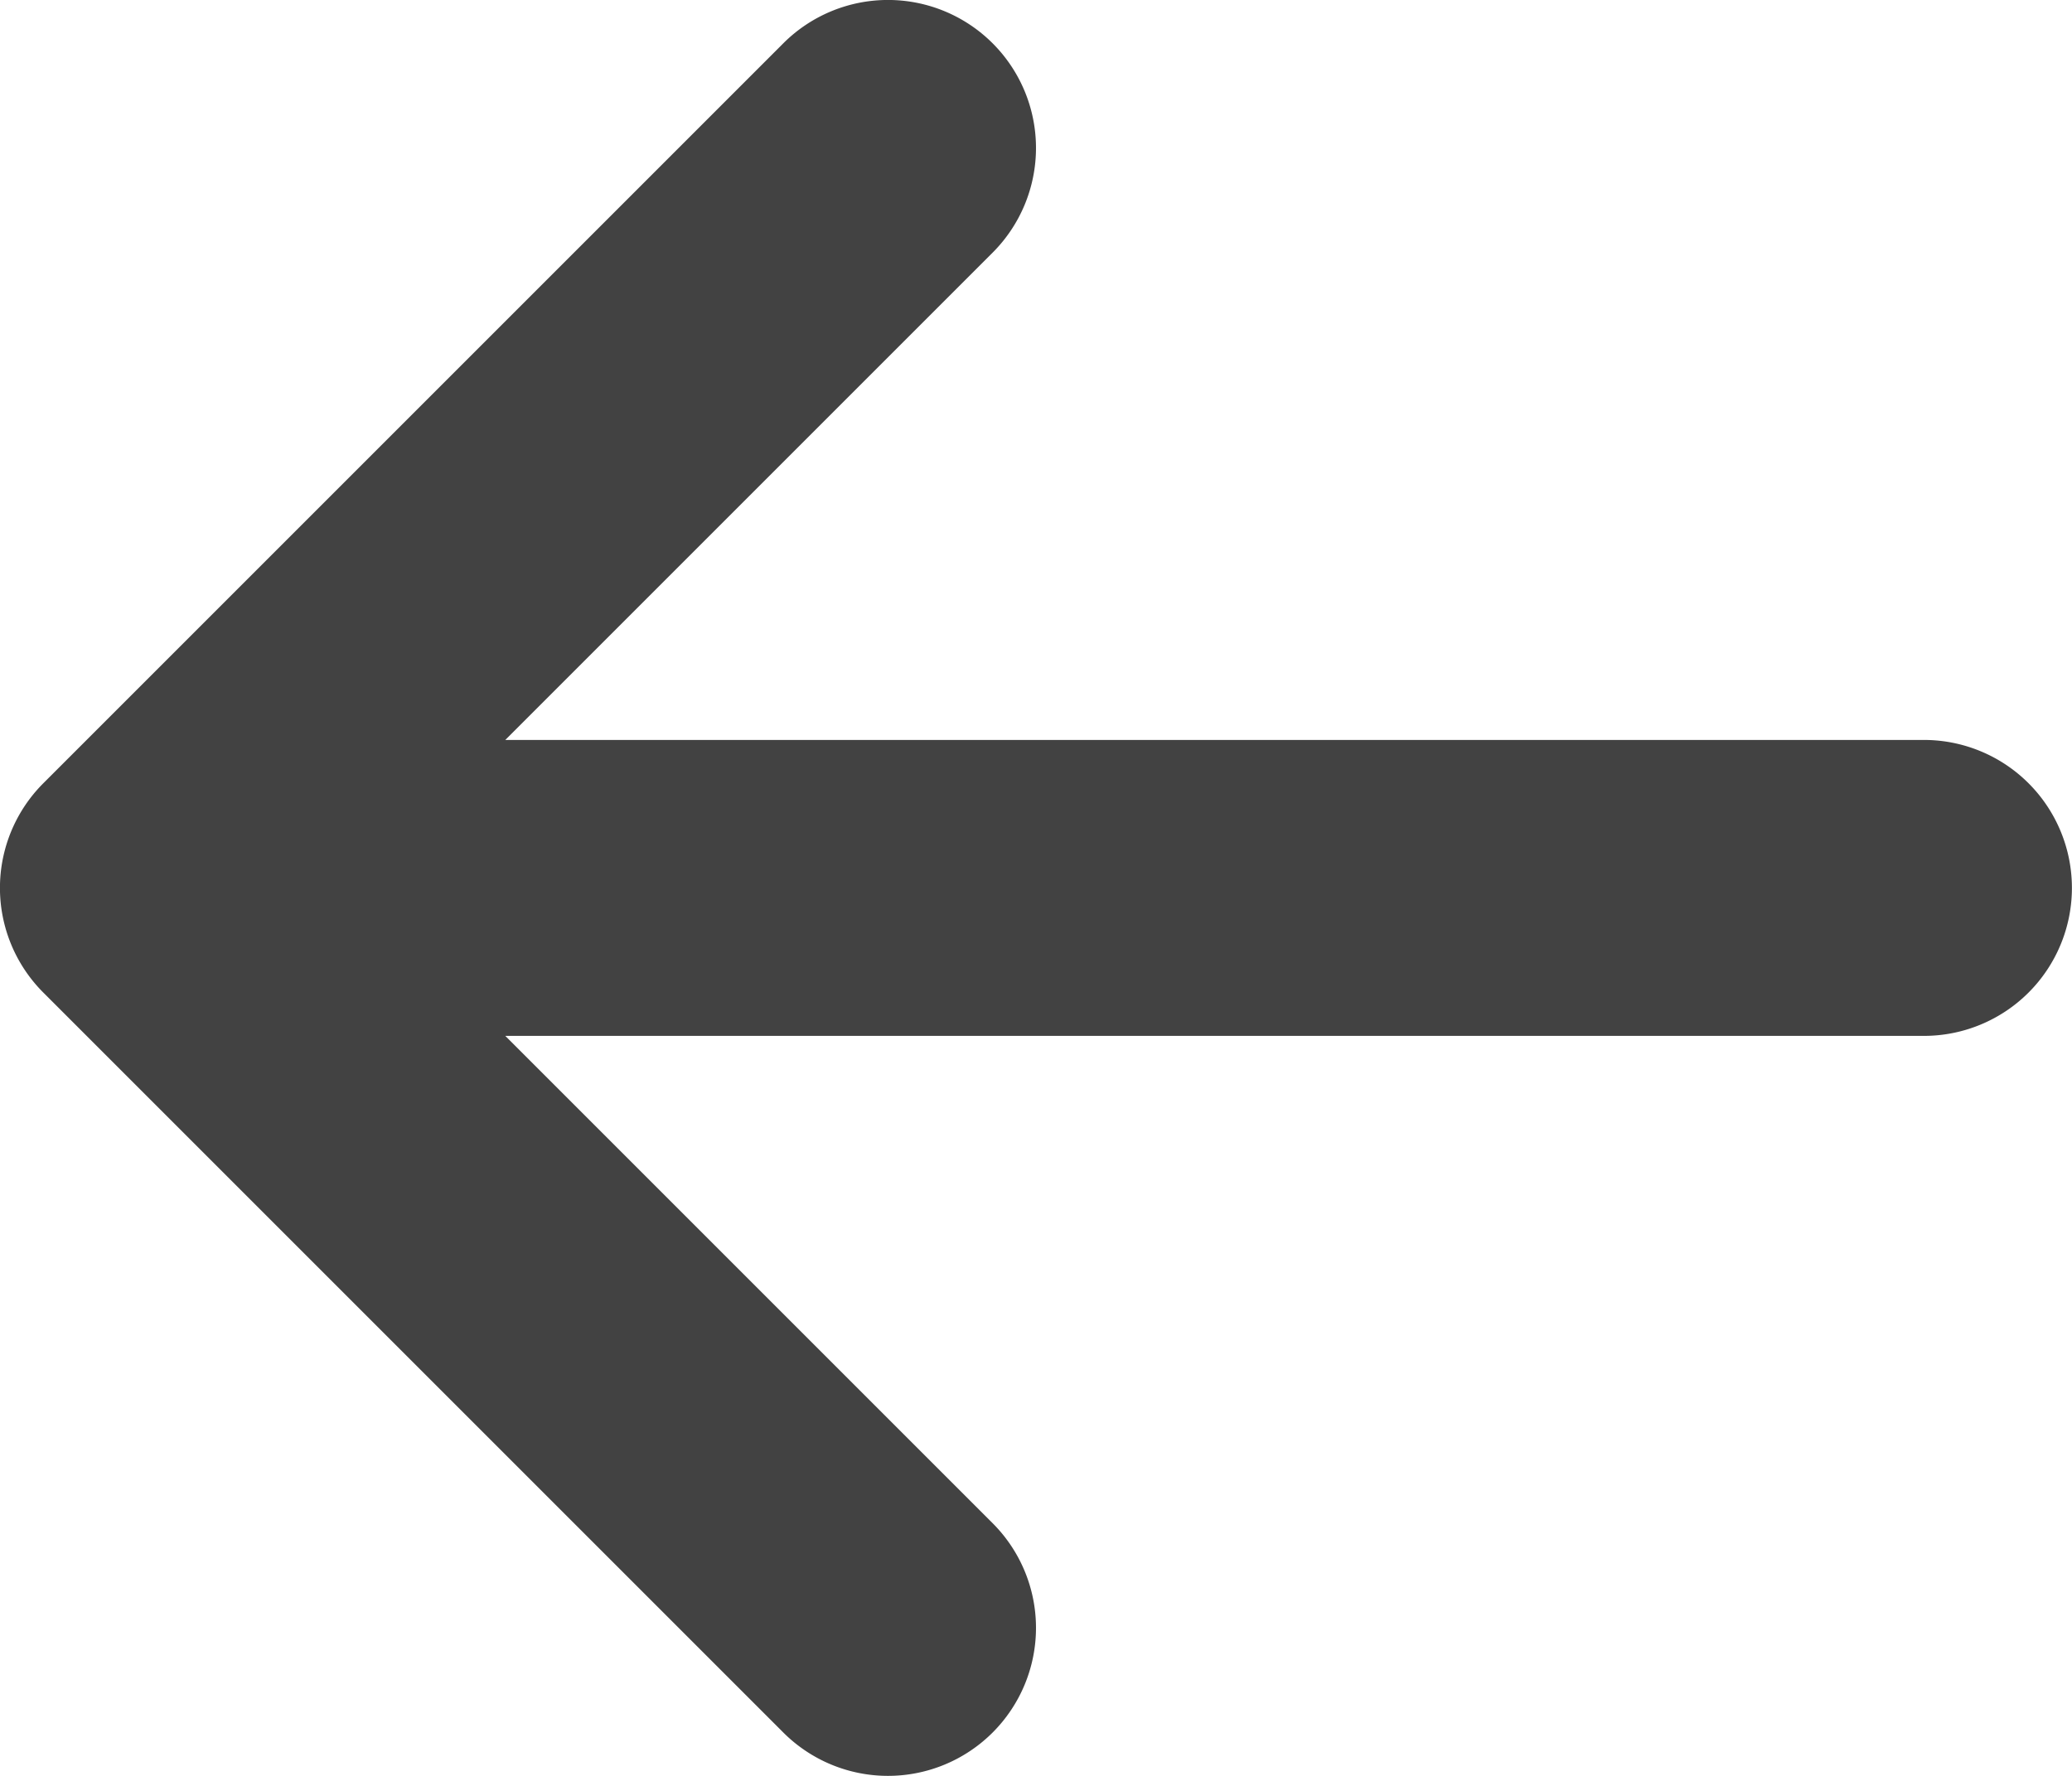 <svg xmlns="http://www.w3.org/2000/svg" width="23.677" height="20.295" viewBox="0 0 23.677 20.295"><path d="M13.45,25.583,4.994,17.127a1.691,1.691,0,0,1,0-2.392L13.45,6.279a1.691,1.691,0,0,1,2.392,2.392L10.273,14.24H26.484a1.691,1.691,0,0,1,0,3.382H10.273l5.569,5.569a1.691,1.691,0,0,1-2.392,2.392Z" transform="translate(-4.499 -5.784)" fill="#424242"/></svg>